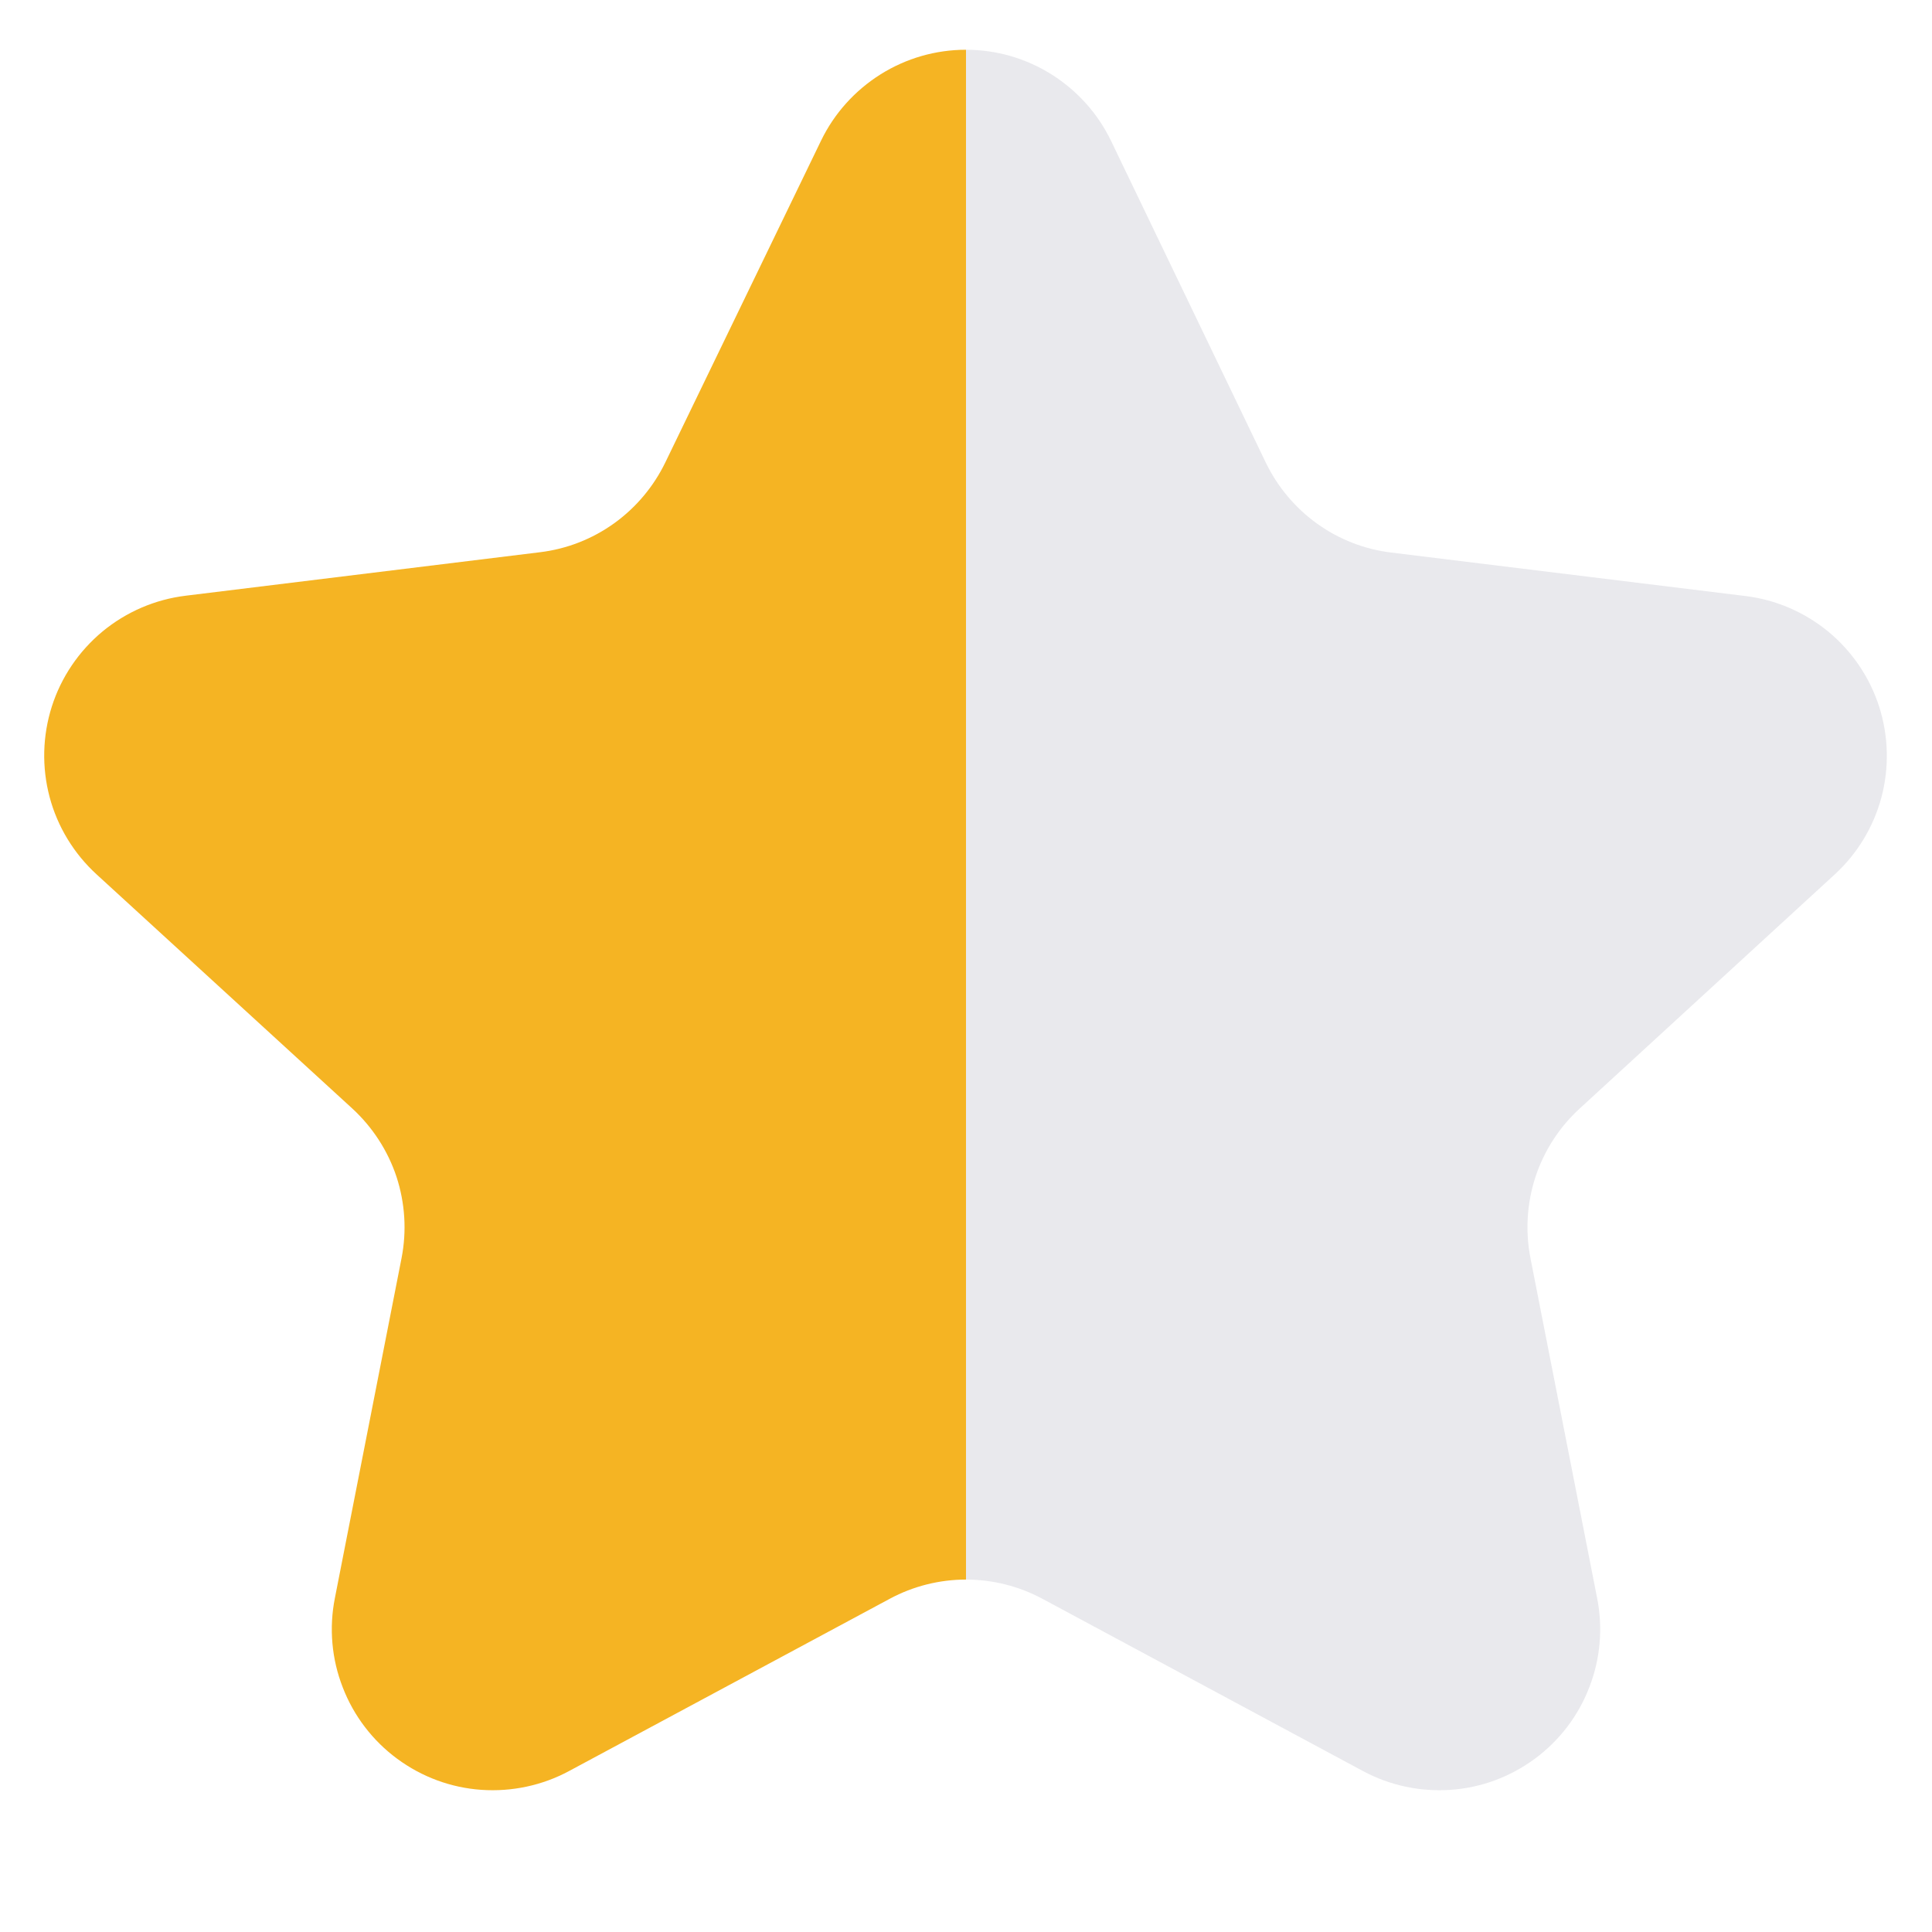 <svg width="12" height="12" viewBox="0 0 12 12" fill="none"
     xmlns="http://www.w3.org/2000/svg">
  <defs>
    <linearGradient id="halfStarGradient" x1="0" y1="0" x2="12" y2="0" gradientUnits="userSpaceOnUse">
      <stop offset="50%" stop-color="#F5B423"/>
      <stop offset="50%" stop-color="#E9E9ED"/>
    </linearGradient>
  </defs>
  <path d="M5.1 0.873C5.182 0.704 5.31 0.562 5.469 0.462C5.628 0.362 5.812 0.309 6 0.309C6.188 0.309 6.372 0.362 6.531 0.462C6.69 0.562 6.818 0.704 6.9 0.873L7.862 2.873C7.935 3.024 8.044 3.154 8.18 3.252C8.316 3.35 8.475 3.412 8.641 3.432L10.841 3.702C11.031 3.725 11.21 3.803 11.357 3.924C11.504 4.046 11.614 4.208 11.672 4.39C11.73 4.572 11.735 4.767 11.686 4.952C11.637 5.136 11.536 5.303 11.395 5.432L9.812 6.885C9.685 7.001 9.591 7.147 9.537 7.31C9.484 7.473 9.473 7.647 9.506 7.815L9.92 9.926C9.957 10.112 9.94 10.305 9.871 10.481C9.803 10.658 9.685 10.812 9.533 10.924C9.38 11.037 9.199 11.104 9.01 11.117C8.821 11.13 8.632 11.09 8.465 11L6.474 9.93C6.328 9.852 6.166 9.811 6 9.811C5.835 9.811 5.672 9.852 5.527 9.93L3.535 11C3.368 11.09 3.179 11.13 2.99 11.117C2.801 11.104 2.62 11.037 2.467 10.924C2.315 10.812 2.197 10.658 2.129 10.481C2.06 10.305 2.043 10.112 2.08 9.926L2.494 7.815C2.527 7.647 2.516 7.473 2.463 7.31C2.409 7.147 2.314 7.001 2.188 6.885L0.6 5.431C0.459 5.302 0.357 5.135 0.308 4.95C0.259 4.765 0.264 4.57 0.322 4.388C0.38 4.206 0.49 4.044 0.637 3.922C0.785 3.8 0.964 3.723 1.154 3.7L3.354 3.43C3.52 3.41 3.679 3.348 3.815 3.25C3.951 3.152 4.06 3.022 4.133 2.871L5.1 0.873Z"
        fill="url(#halfStarGradient)"/>
</svg>

